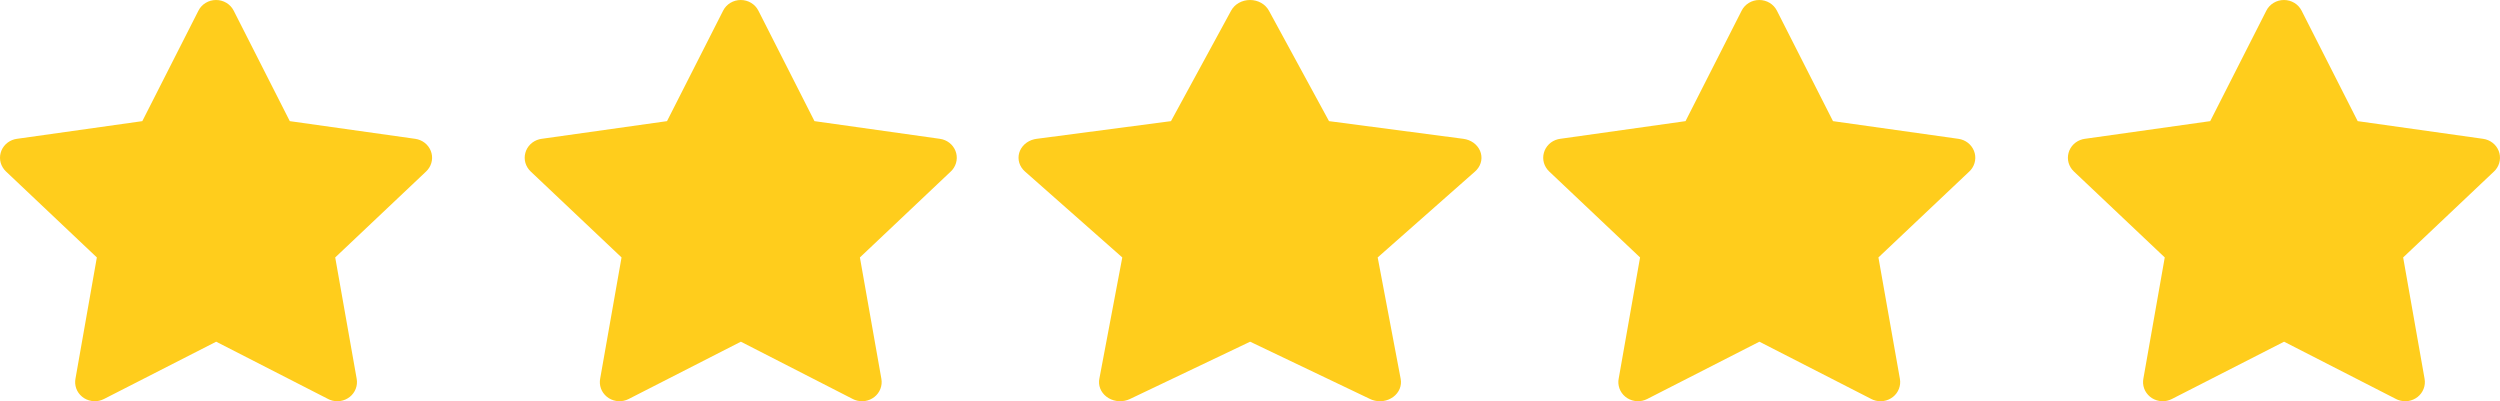 <svg width="81" height="13" viewBox="0 0 81 13" fill="none" xmlns="http://www.w3.org/2000/svg">
<path d="M21.611 3.925L17.546 4.498L17.474 4.512C17.365 4.54 17.265 4.596 17.186 4.673C17.106 4.751 17.049 4.848 17.021 4.954C16.992 5.06 16.993 5.171 17.023 5.277C17.054 5.382 17.112 5.478 17.193 5.555L20.138 8.341L19.444 12.276L19.436 12.344C19.429 12.453 19.452 12.563 19.503 12.661C19.555 12.758 19.631 12.841 19.726 12.901C19.821 12.96 19.931 12.994 20.044 12.999C20.156 13.004 20.268 12.979 20.368 12.928L24.004 11.071L27.631 12.928L27.695 12.957C27.8 12.997 27.915 13.009 28.026 12.993C28.138 12.976 28.243 12.93 28.331 12.861C28.419 12.792 28.486 12.701 28.525 12.598C28.565 12.495 28.576 12.384 28.557 12.276L27.861 8.341L30.808 5.554L30.858 5.501C30.928 5.416 30.975 5.315 30.992 5.206C31.01 5.098 30.997 4.988 30.956 4.886C30.915 4.784 30.847 4.694 30.759 4.626C30.671 4.558 30.566 4.514 30.454 4.498L26.389 3.925L24.572 0.346C24.519 0.242 24.438 0.154 24.337 0.093C24.236 0.032 24.119 0 24 0C23.881 0 23.765 0.032 23.664 0.093C23.563 0.154 23.481 0.242 23.429 0.346L21.611 3.925Z" fill="#FFCD1C"/>
<path d="M4.611 3.925L0.546 4.498L0.474 4.512C0.365 4.54 0.265 4.596 0.186 4.673C0.106 4.751 0.049 4.848 0.021 4.954C-0.008 5.06 -0.007 5.171 0.023 5.277C0.054 5.382 0.112 5.478 0.193 5.555L3.138 8.341L2.444 12.276L2.436 12.344C2.429 12.453 2.452 12.563 2.503 12.661C2.554 12.758 2.631 12.841 2.726 12.901C2.821 12.96 2.931 12.994 3.043 12.999C3.156 13.004 3.268 12.979 3.368 12.928L7.004 11.071L10.632 12.928L10.695 12.957C10.8 12.997 10.915 13.009 11.026 12.993C11.138 12.976 11.243 12.93 11.331 12.861C11.418 12.792 11.486 12.701 11.525 12.598C11.565 12.495 11.576 12.384 11.557 12.276L10.861 8.341L13.808 5.554L13.857 5.501C13.928 5.416 13.975 5.315 13.992 5.206C14.01 5.098 13.997 4.988 13.956 4.886C13.915 4.784 13.847 4.694 13.759 4.626C13.671 4.558 13.566 4.514 13.454 4.498L9.389 3.925L7.572 0.346C7.519 0.242 7.438 0.154 7.337 0.093C7.236 0.032 7.119 0 7 0C6.881 0 6.765 0.032 6.664 0.093C6.563 0.154 6.481 0.242 6.429 0.346L4.611 3.925Z" fill="#FFCD1C"/>
<path d="M37.94 3.925L33.585 4.498L33.508 4.512C33.391 4.54 33.284 4.596 33.199 4.673C33.114 4.751 33.053 4.848 33.022 4.954C32.992 5.06 32.993 5.171 33.025 5.277C33.058 5.382 33.12 5.478 33.207 5.555L36.362 8.341L35.618 12.276L35.609 12.344C35.602 12.453 35.627 12.563 35.682 12.661C35.737 12.758 35.819 12.841 35.921 12.901C36.023 12.96 36.14 12.994 36.261 12.999C36.382 13.004 36.502 12.979 36.609 12.928L40.504 11.071L44.391 12.928L44.459 12.957C44.572 12.997 44.694 13.009 44.814 12.993C44.934 12.976 45.046 12.93 45.14 12.861C45.234 12.792 45.306 12.701 45.349 12.598C45.391 12.495 45.403 12.384 45.382 12.276L44.637 8.341L47.794 5.554L47.847 5.501C47.923 5.416 47.973 5.315 47.992 5.206C48.01 5.098 47.997 4.988 47.953 4.886C47.909 4.784 47.836 4.694 47.742 4.626C47.647 4.558 47.535 4.514 47.415 4.498L43.06 3.925L41.113 0.346C41.056 0.242 40.969 0.154 40.861 0.093C40.753 0.032 40.628 0 40.5 0C40.373 0 40.248 0.032 40.14 0.093C40.031 0.154 39.944 0.242 39.888 0.346L37.94 3.925Z" fill="#FFCD1C"/>
<path d="M54.611 3.925L50.546 4.498L50.474 4.512C50.365 4.54 50.265 4.596 50.186 4.673C50.106 4.751 50.049 4.848 50.021 4.954C49.992 5.06 49.993 5.171 50.023 5.277C50.054 5.382 50.112 5.478 50.193 5.555L53.138 8.341L52.444 12.276L52.435 12.344C52.429 12.453 52.452 12.563 52.503 12.661C52.554 12.758 52.631 12.841 52.726 12.901C52.821 12.96 52.931 12.994 53.044 12.999C53.156 13.004 53.268 12.979 53.368 12.928L57.004 11.071L60.632 12.928L60.695 12.957C60.8 12.997 60.915 13.009 61.026 12.993C61.138 12.976 61.243 12.93 61.331 12.861C61.419 12.792 61.486 12.701 61.525 12.598C61.565 12.495 61.576 12.384 61.557 12.276L60.861 8.341L63.808 5.554L63.858 5.501C63.928 5.416 63.975 5.315 63.992 5.206C64.01 5.098 63.997 4.988 63.956 4.886C63.915 4.784 63.847 4.694 63.759 4.626C63.671 4.558 63.566 4.514 63.454 4.498L59.389 3.925L57.572 0.346C57.519 0.242 57.438 0.154 57.337 0.093C57.236 0.032 57.119 0 57 0C56.881 0 56.765 0.032 56.664 0.093C56.563 0.154 56.481 0.242 56.429 0.346L54.611 3.925Z" fill="#FFCD1C"/>
<path d="M71.611 3.925L67.546 4.498L67.474 4.512C67.365 4.54 67.265 4.596 67.186 4.673C67.106 4.751 67.049 4.848 67.021 4.954C66.992 5.06 66.993 5.171 67.023 5.277C67.054 5.382 67.112 5.478 67.193 5.555L70.138 8.341L69.444 12.276L69.436 12.344C69.429 12.453 69.452 12.563 69.503 12.661C69.555 12.758 69.631 12.841 69.726 12.901C69.821 12.96 69.931 12.994 70.043 12.999C70.156 13.004 70.268 12.979 70.368 12.928L74.004 11.071L77.632 12.928L77.695 12.957C77.8 12.997 77.915 13.009 78.026 12.993C78.138 12.976 78.243 12.93 78.331 12.861C78.418 12.792 78.486 12.701 78.525 12.598C78.565 12.495 78.576 12.384 78.557 12.276L77.862 8.341L80.808 5.554L80.858 5.501C80.928 5.416 80.975 5.315 80.992 5.206C81.01 5.098 80.997 4.988 80.956 4.886C80.915 4.784 80.847 4.694 80.759 4.626C80.671 4.558 80.566 4.514 80.454 4.498L76.389 3.925L74.572 0.346C74.519 0.242 74.438 0.154 74.337 0.093C74.236 0.032 74.119 0 74 0C73.881 0 73.765 0.032 73.664 0.093C73.563 0.154 73.481 0.242 73.429 0.346L71.611 3.925Z" fill="#FFCD1C"/>
</svg>
